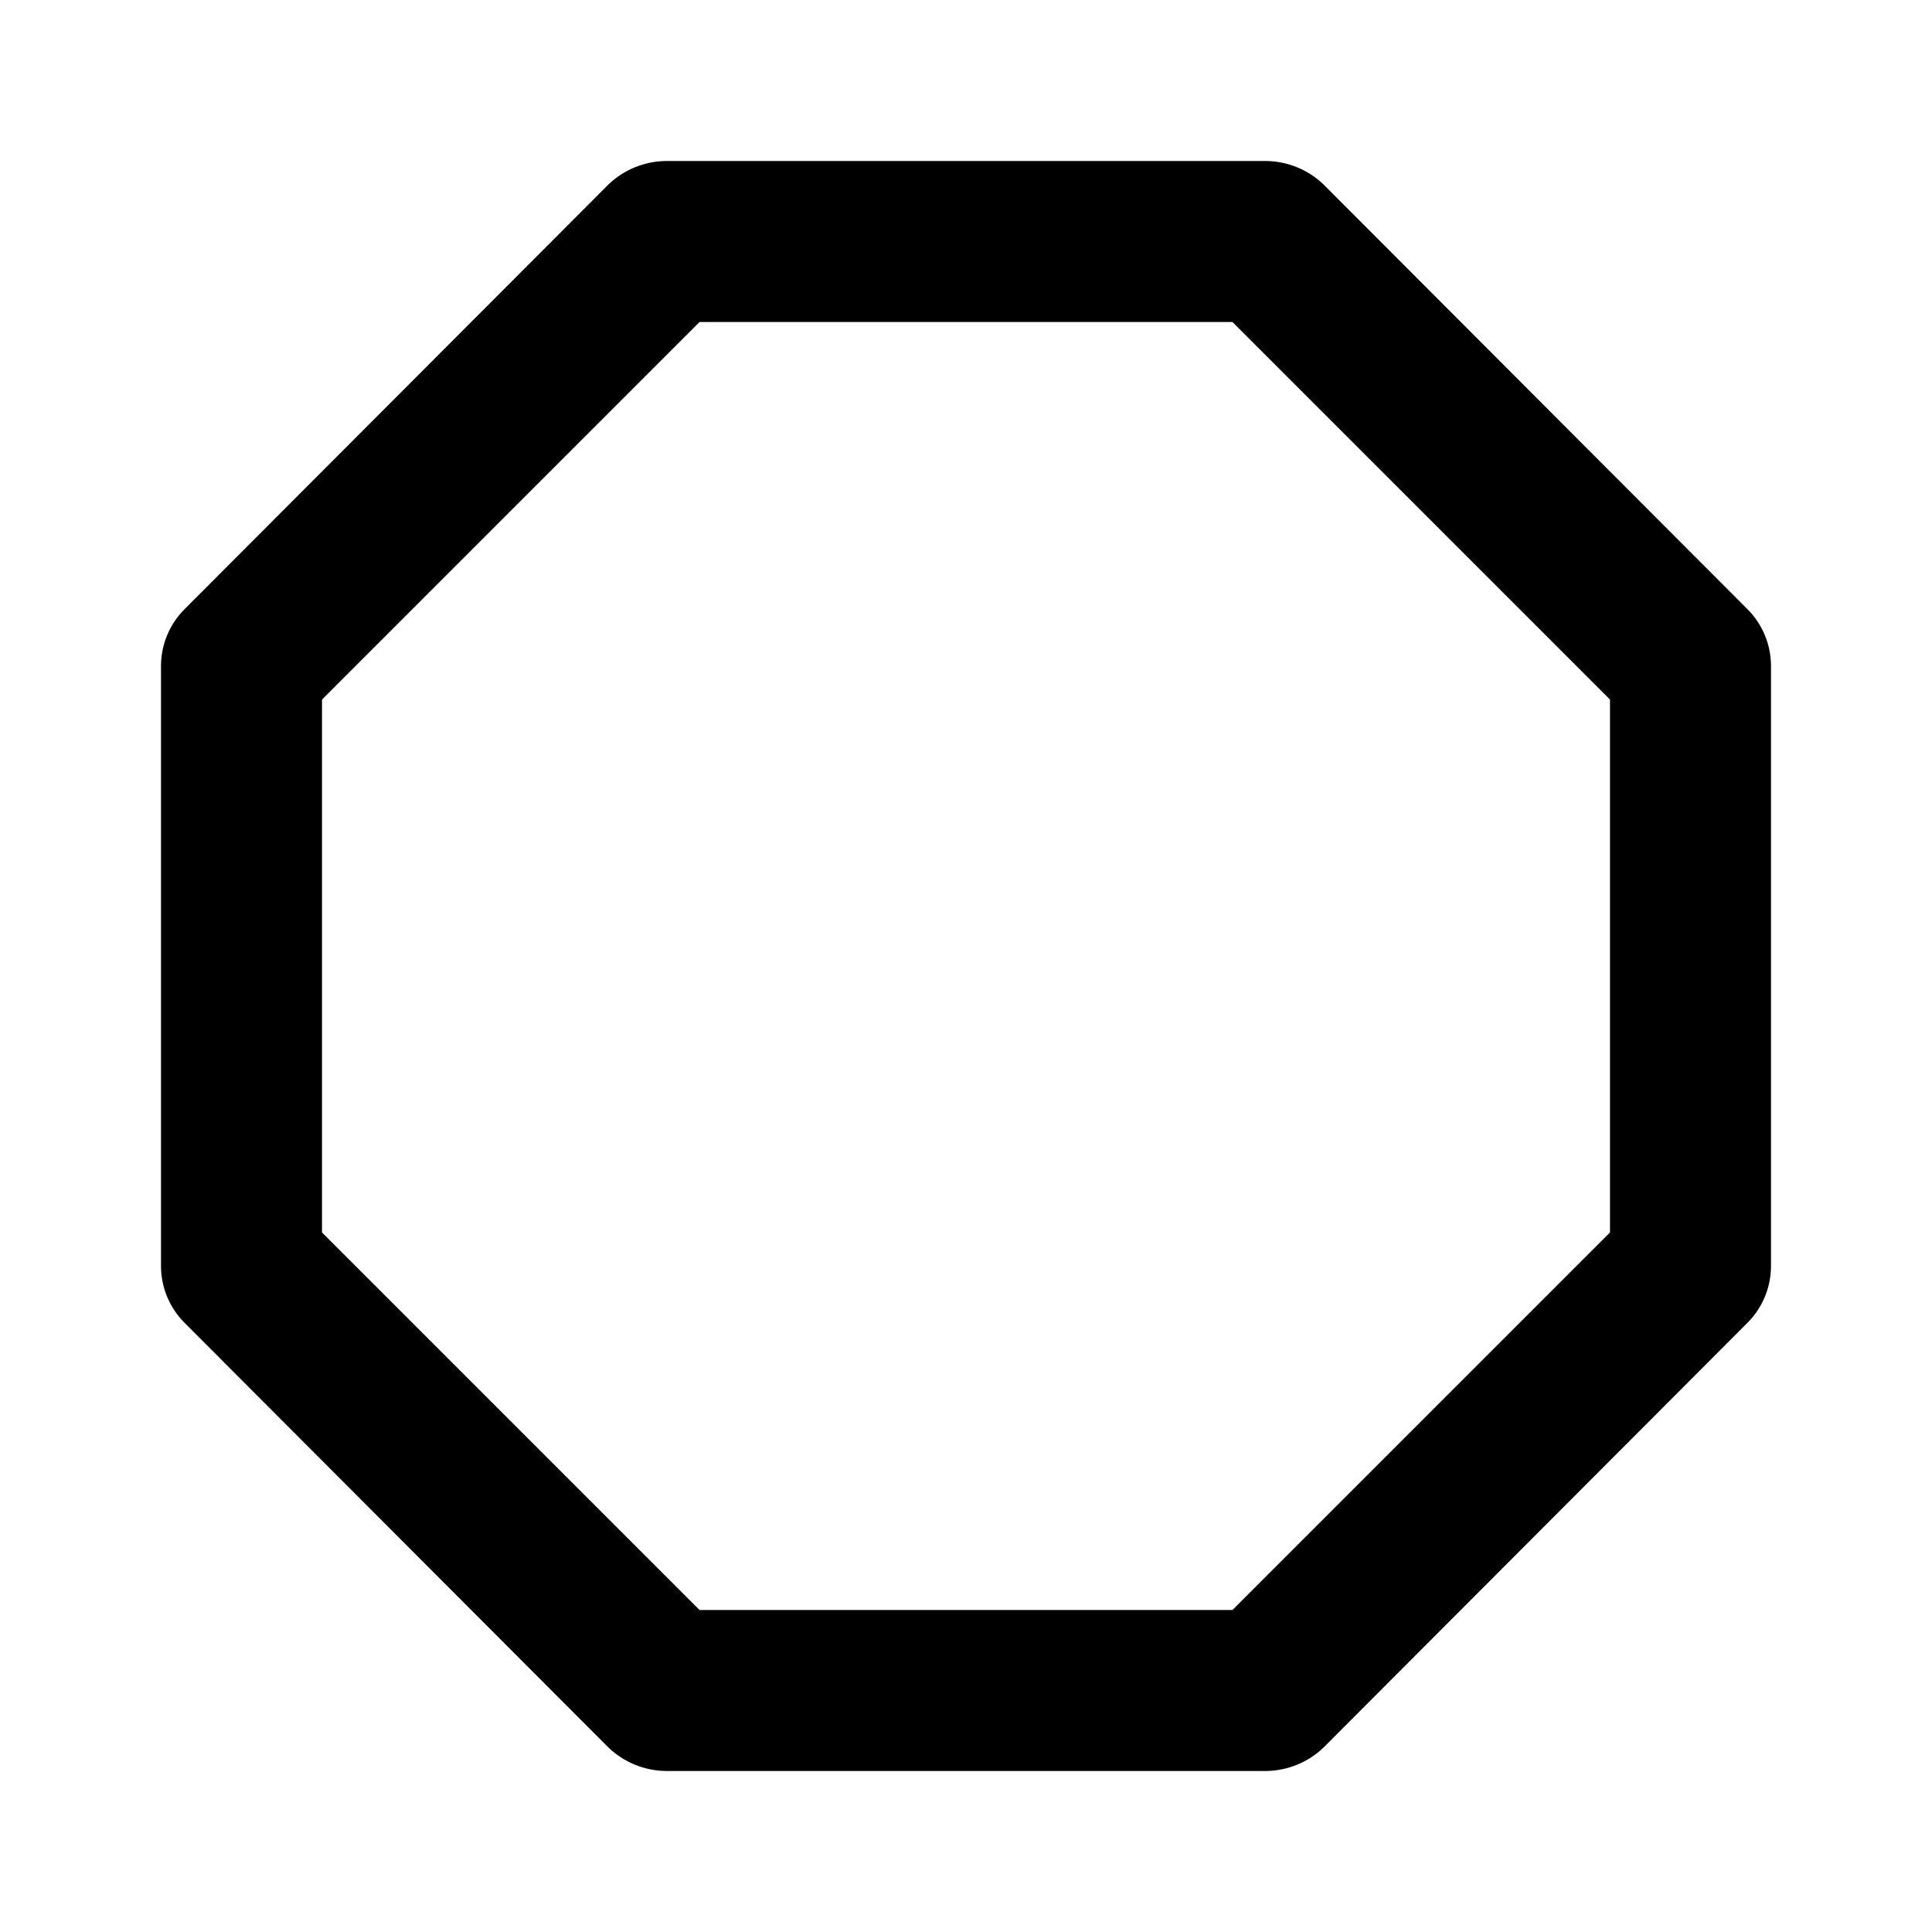 <svg width="24" height="24" viewBox="0 0 24 24" xmlns="http://www.w3.org/2000/svg">
<path d="M21.71 7.57L16.44 2.29C16.248 2.107 15.995 2.004 15.73 2H8.27C8.005 2.004 7.752 2.107 7.56 2.29L2.29 7.57C2.105 7.756 2.001 8.008 2 8.27V15.73C2.001 15.992 2.105 16.244 2.29 16.43L7.56 21.71C7.752 21.893 8.005 21.996 8.27 22H15.73C15.995 21.996 16.248 21.893 16.44 21.71L21.71 16.43C21.895 16.244 21.999 15.992 22 15.73V8.27C21.999 8.008 21.895 7.756 21.71 7.57ZM20 15.31L15.31 20H8.69L4 15.31V8.69L8.69 4H15.31L20 8.69V15.31Z" />
</svg>
